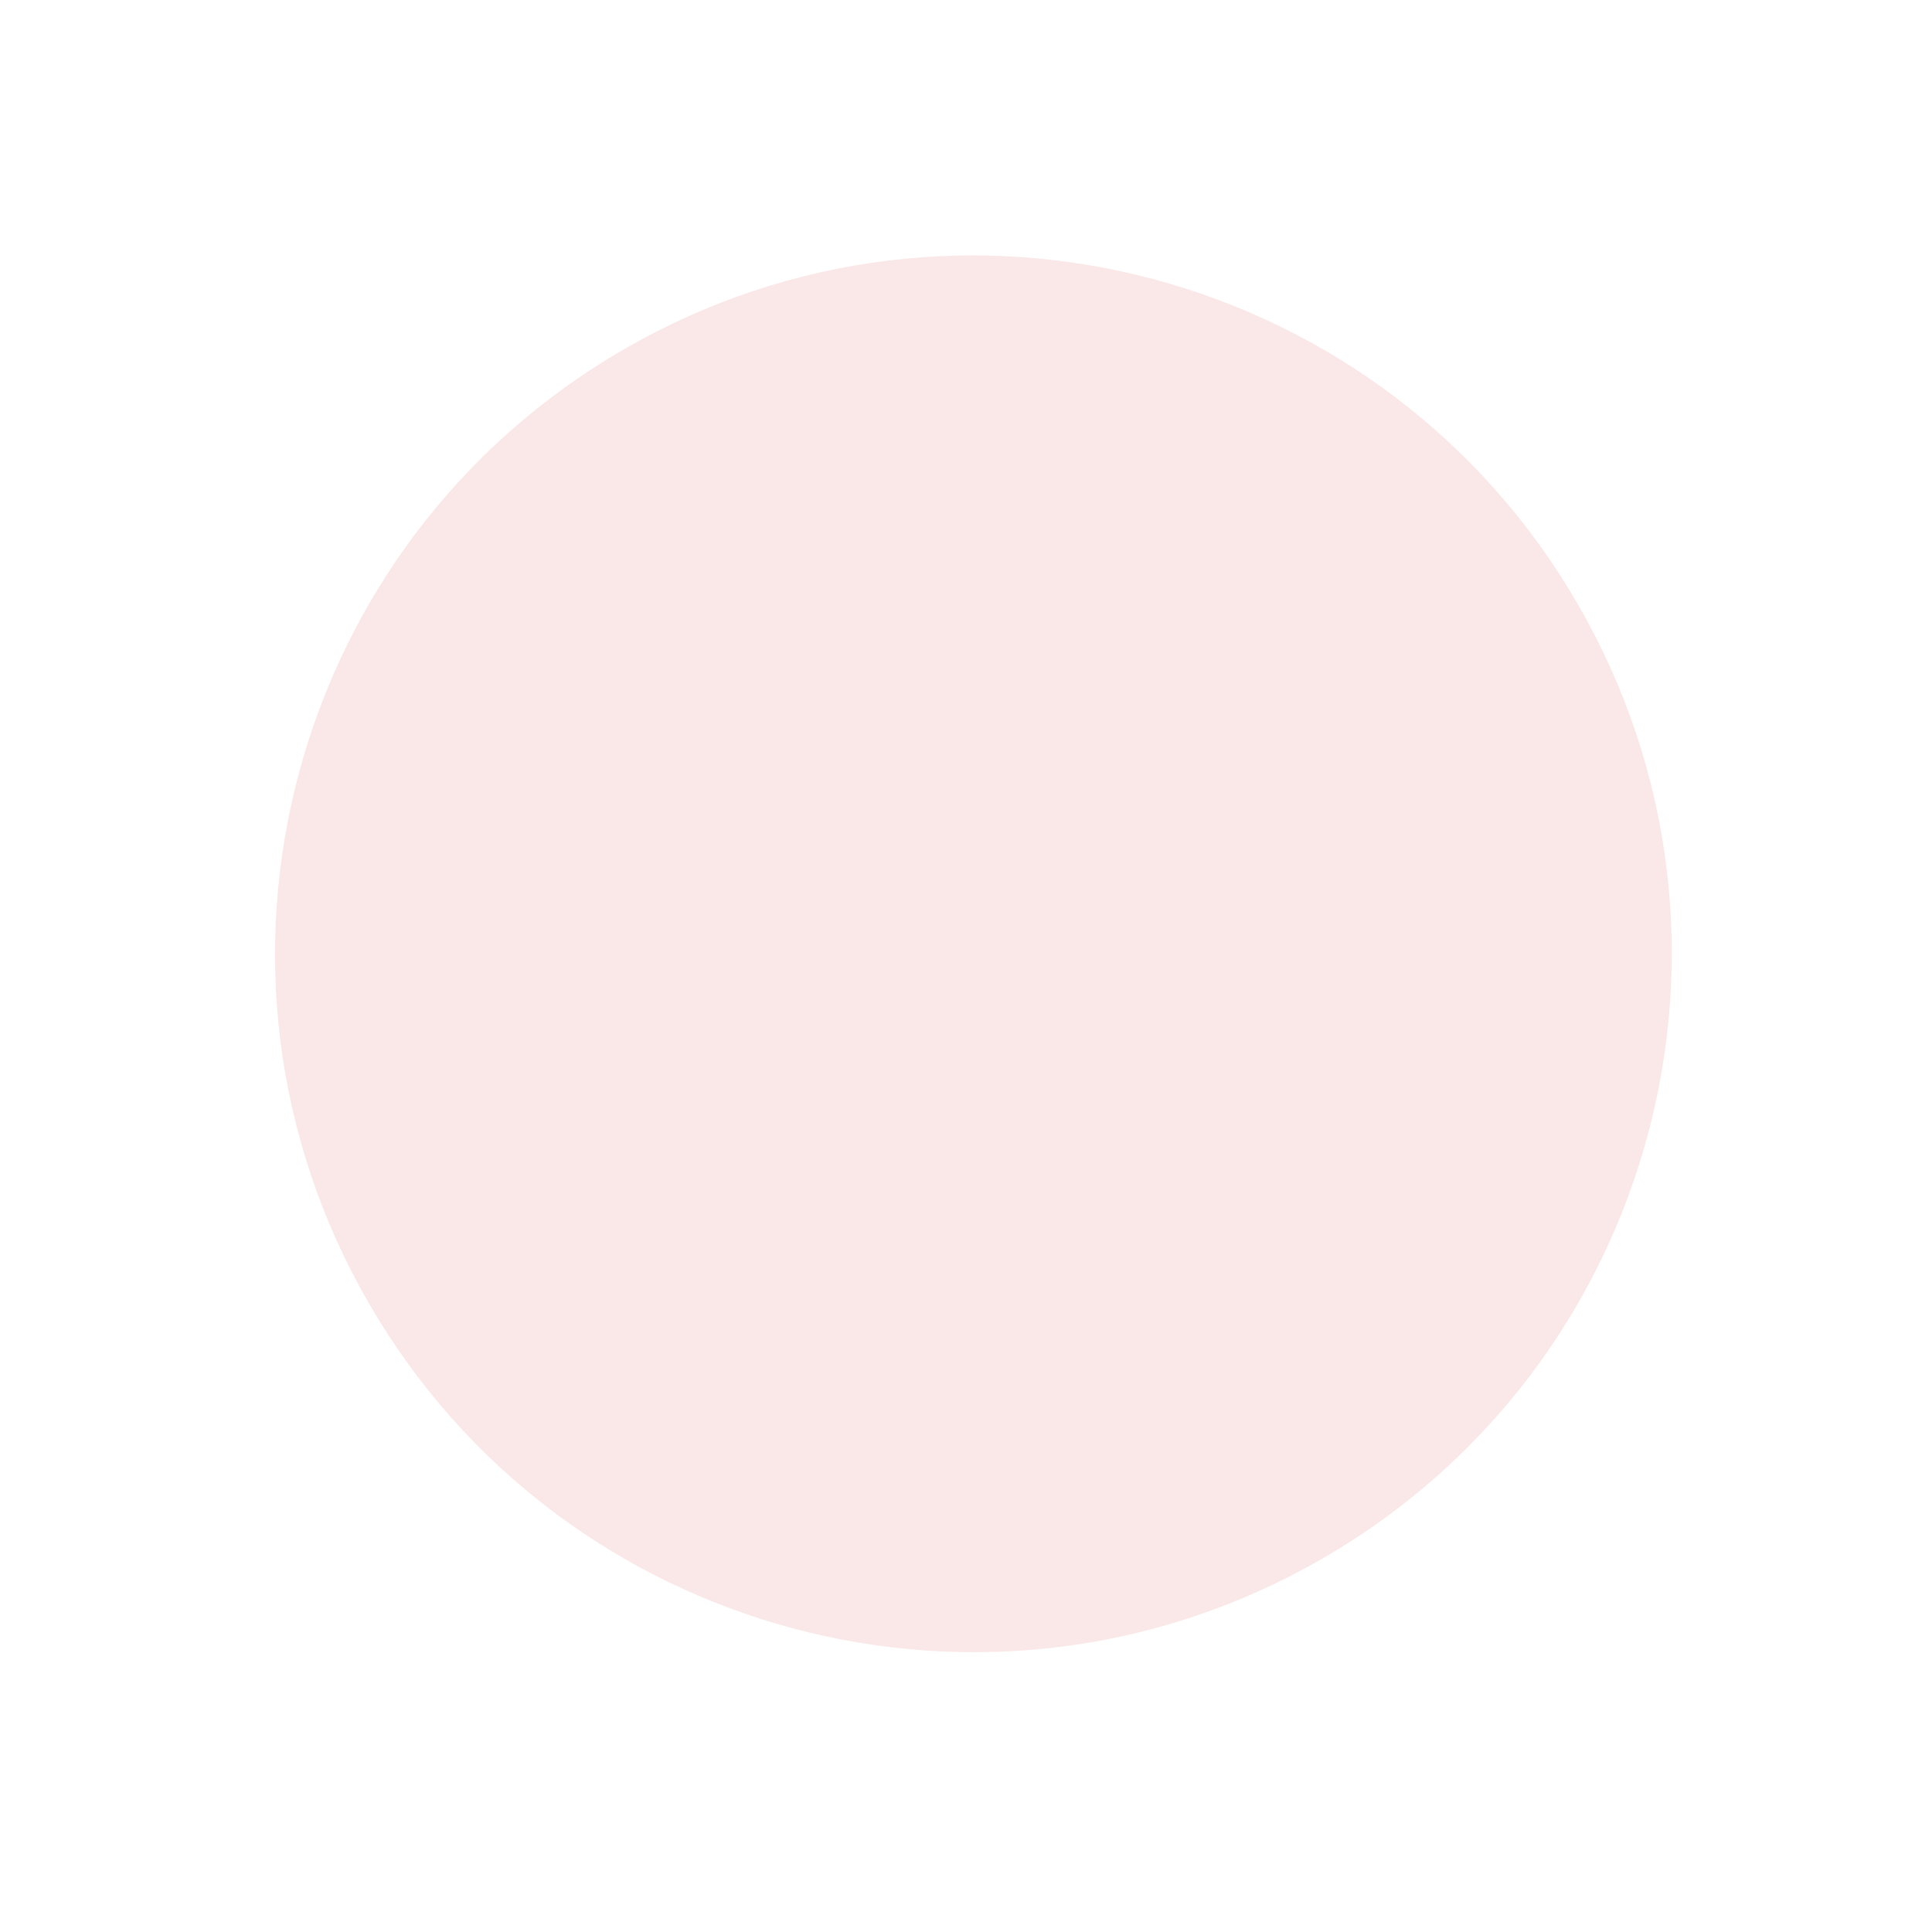 <svg width="79" height="79" viewBox="0 0 79 79" fill="none" xmlns="http://www.w3.org/2000/svg">
<g clip-path="url(#clip0)">
<path opacity="0.09" d="M64.529 24.726C56.645 11.069 39.182 6.39 25.526 14.274C11.87 22.159 7.191 39.621 15.075 53.278C22.96 66.934 40.422 71.614 54.078 63.729C67.735 55.844 72.414 38.382 64.529 24.726Z" fill="#CC0103"/>
</g>
<defs>
<clipPath id="clip0">
<rect width="79" height="79" fill="white"/>
</clipPath>
</defs>
</svg>
